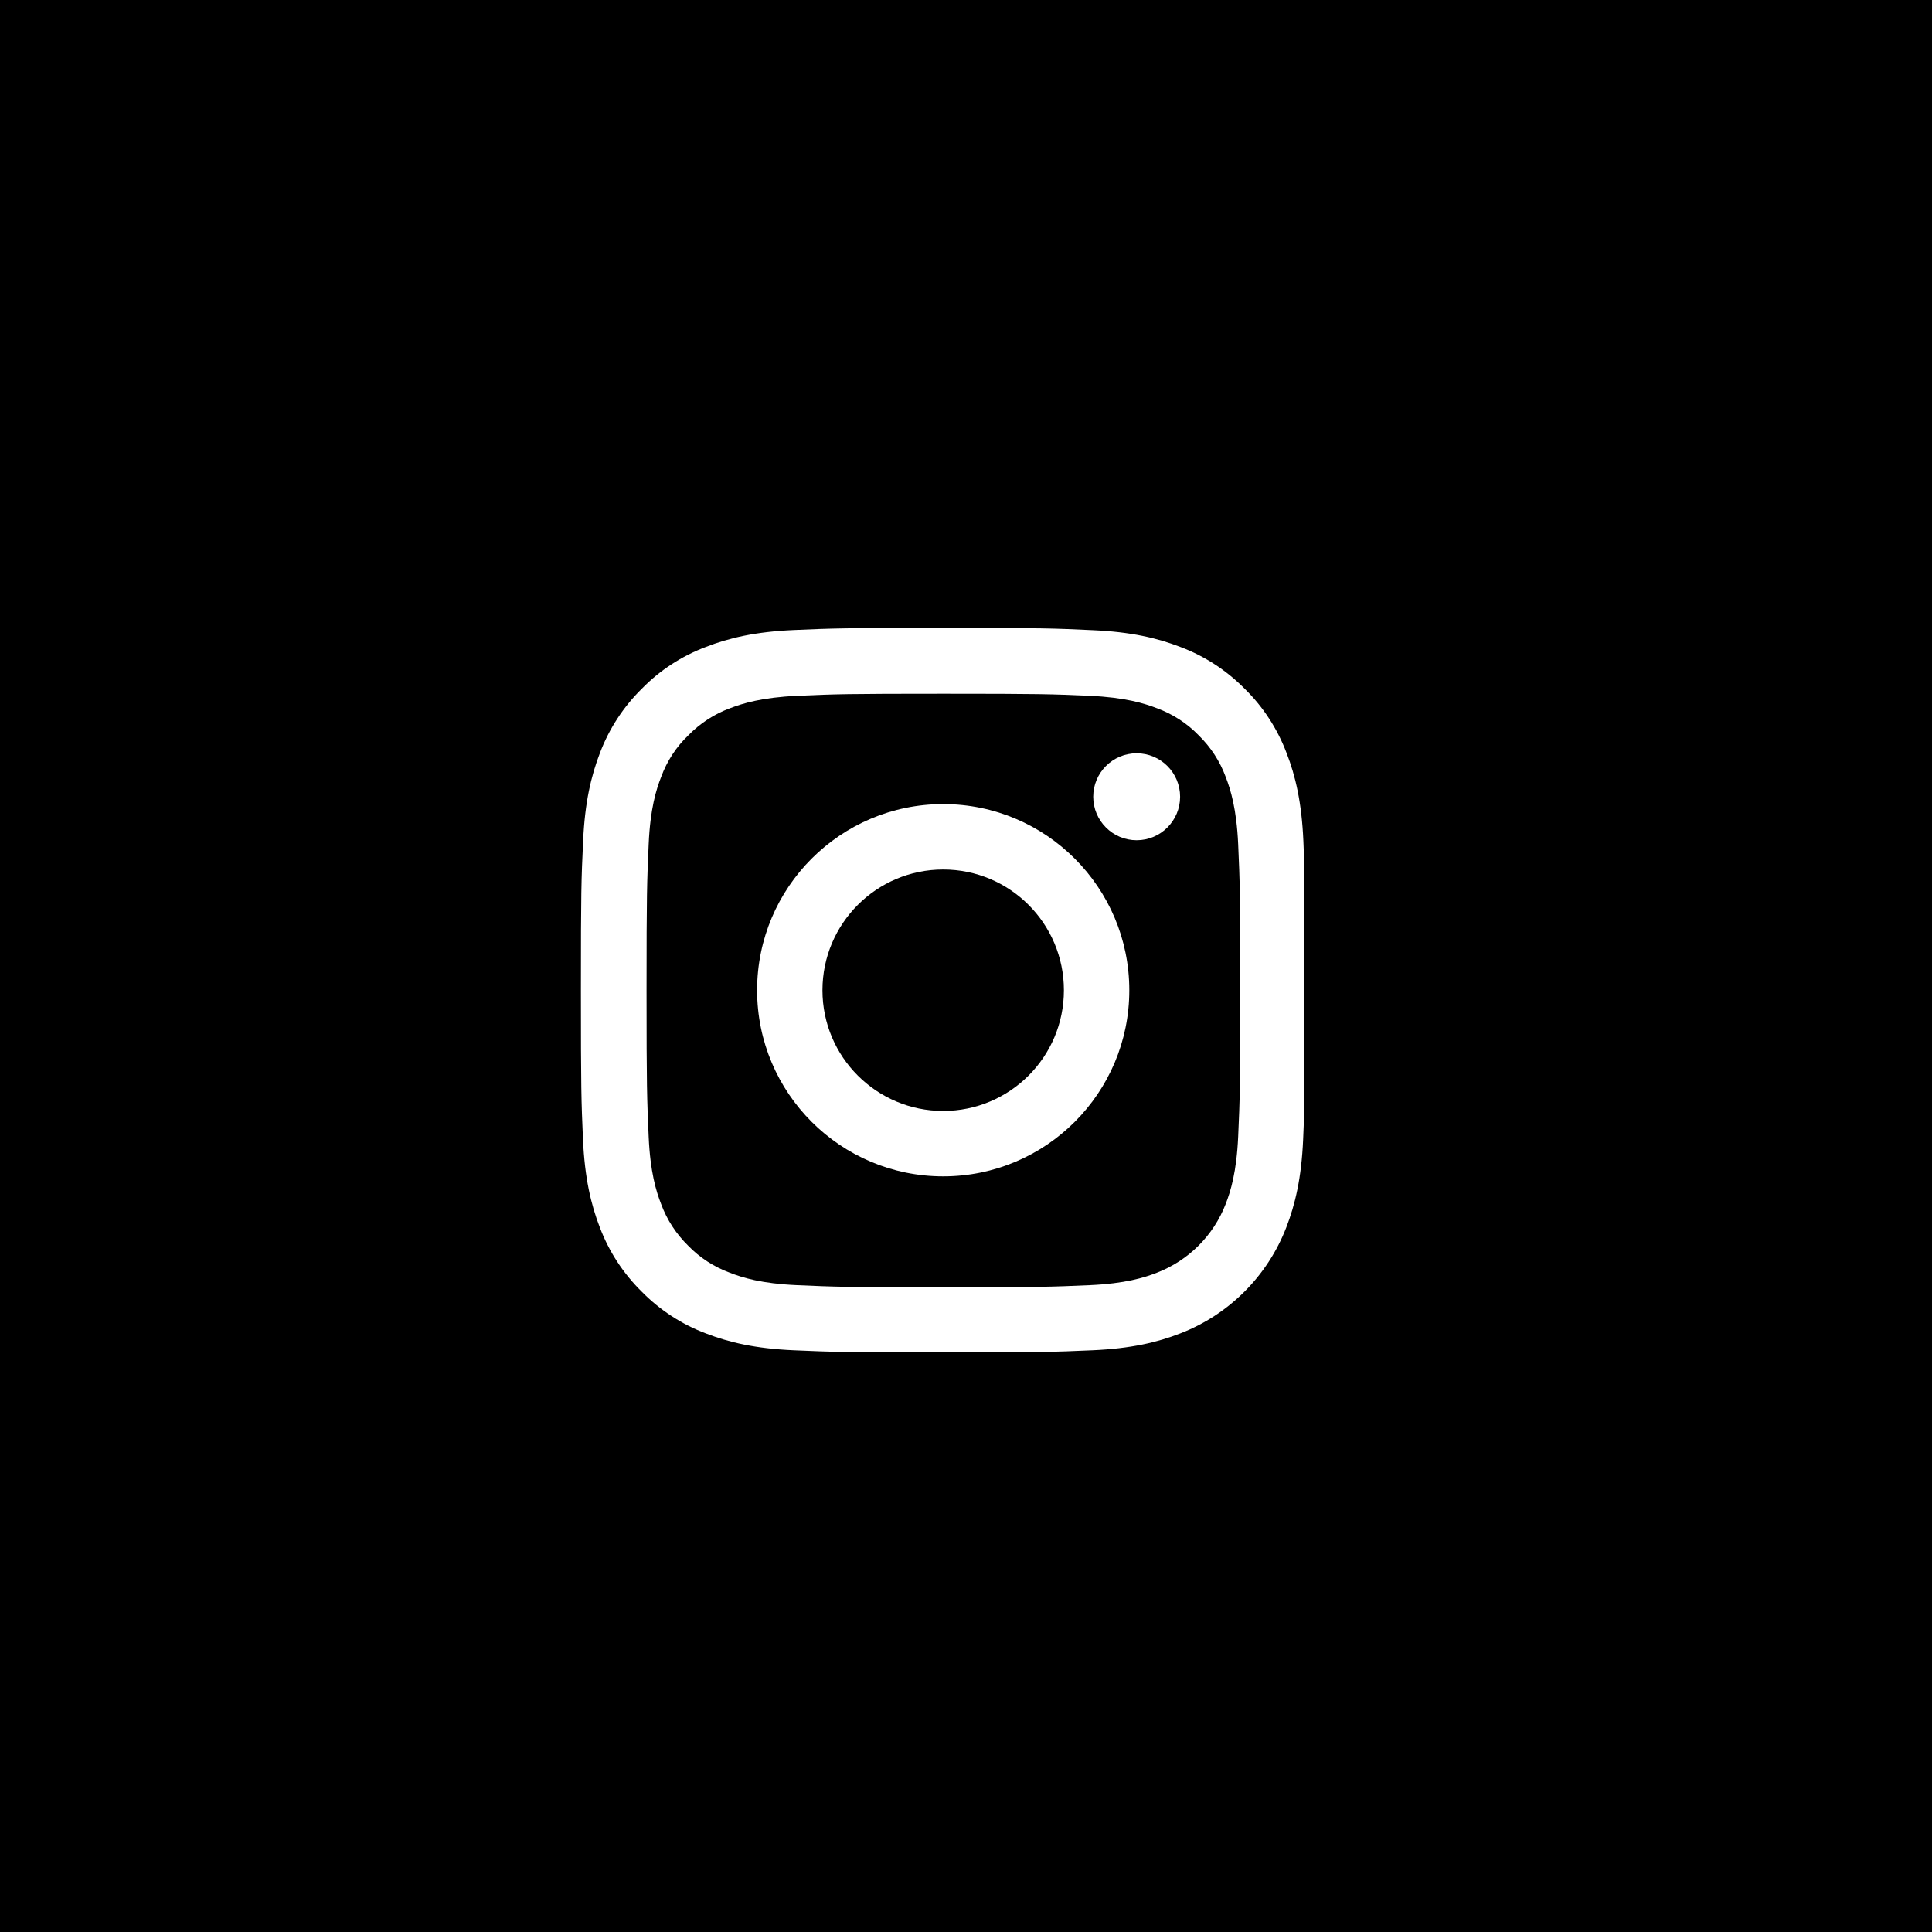 <svg width="40" height="40" viewBox="0 0 40 40" fill="none" xmlns="http://www.w3.org/2000/svg">
<rect width="40" height="40" fill="black"/>
<g clip-path="url(#clip0_79_528)">
<path d="M26.985 17.41C26.95 16.613 26.822 16.065 26.637 15.59C26.446 15.086 26.153 14.635 25.77 14.26C25.394 13.879 24.94 13.583 24.442 13.396C23.965 13.211 23.419 13.082 22.622 13.047C21.819 13.009 21.564 13 19.528 13C17.491 13 17.237 13.009 16.437 13.044C15.64 13.079 15.092 13.208 14.617 13.393C14.113 13.583 13.662 13.876 13.287 14.26C12.906 14.635 12.61 15.089 12.422 15.587C12.238 16.065 12.109 16.61 12.073 17.407C12.035 18.21 12.027 18.465 12.027 20.502C12.027 22.538 12.035 22.793 12.07 23.593C12.106 24.39 12.235 24.938 12.419 25.413C12.61 25.917 12.906 26.368 13.287 26.743C13.662 27.124 14.116 27.42 14.614 27.607C15.092 27.792 15.637 27.921 16.434 27.956C17.234 27.991 17.489 28 19.525 28C21.562 28 21.817 27.991 22.617 27.956C23.414 27.921 23.962 27.792 24.436 27.607C25.444 27.218 26.241 26.421 26.631 25.413C26.816 24.935 26.945 24.39 26.98 23.593C27.015 22.793 27.024 22.538 27.024 20.502C27.024 18.465 27.021 18.21 26.985 17.41ZM25.635 23.534C25.602 24.267 25.479 24.662 25.377 24.926C25.125 25.58 24.606 26.098 23.953 26.35C23.689 26.453 23.291 26.576 22.561 26.608C21.77 26.643 21.532 26.652 19.531 26.652C17.53 26.652 17.289 26.643 16.501 26.608C15.768 26.576 15.373 26.453 15.109 26.35C14.784 26.23 14.488 26.04 14.248 25.791C13.999 25.547 13.808 25.254 13.688 24.929C13.585 24.665 13.462 24.267 13.43 23.537C13.395 22.746 13.386 22.509 13.386 20.507C13.386 18.506 13.395 18.266 13.43 17.477C13.462 16.745 13.585 16.349 13.688 16.086C13.808 15.76 13.999 15.464 14.251 15.224C14.494 14.975 14.787 14.784 15.112 14.664C15.376 14.562 15.774 14.439 16.504 14.406C17.295 14.371 17.533 14.363 19.534 14.363C21.538 14.363 21.776 14.371 22.564 14.406C23.296 14.439 23.692 14.562 23.956 14.664C24.281 14.784 24.577 14.975 24.817 15.224C25.066 15.467 25.257 15.76 25.377 16.086C25.479 16.349 25.602 16.748 25.635 17.477C25.67 18.269 25.679 18.506 25.679 20.507C25.679 22.509 25.67 22.743 25.635 23.534Z" fill="white"/>
<path d="M19.528 16.648C17.401 16.648 15.675 18.374 15.675 20.502C15.675 22.629 17.401 24.355 19.528 24.355C21.655 24.355 23.381 22.629 23.381 20.502C23.381 18.374 21.655 16.648 19.528 16.648ZM19.528 23.001C18.148 23.001 17.028 21.882 17.028 20.502C17.028 19.121 18.148 18.002 19.528 18.002C20.908 18.002 22.027 19.121 22.027 20.502C22.027 21.882 20.908 23.001 19.528 23.001Z" fill="white"/>
<path d="M24.433 16.496C24.433 16.993 24.03 17.396 23.533 17.396C23.037 17.396 22.634 16.993 22.634 16.496C22.634 15.999 23.037 15.596 23.533 15.596C24.03 15.596 24.433 15.999 24.433 16.496Z" fill="white"/>
</g>
<defs>
<clipPath id="clip0_79_528">
<rect width="15" height="15" fill="white" transform="translate(12 13)"/>
</clipPath>
</defs>
</svg>
